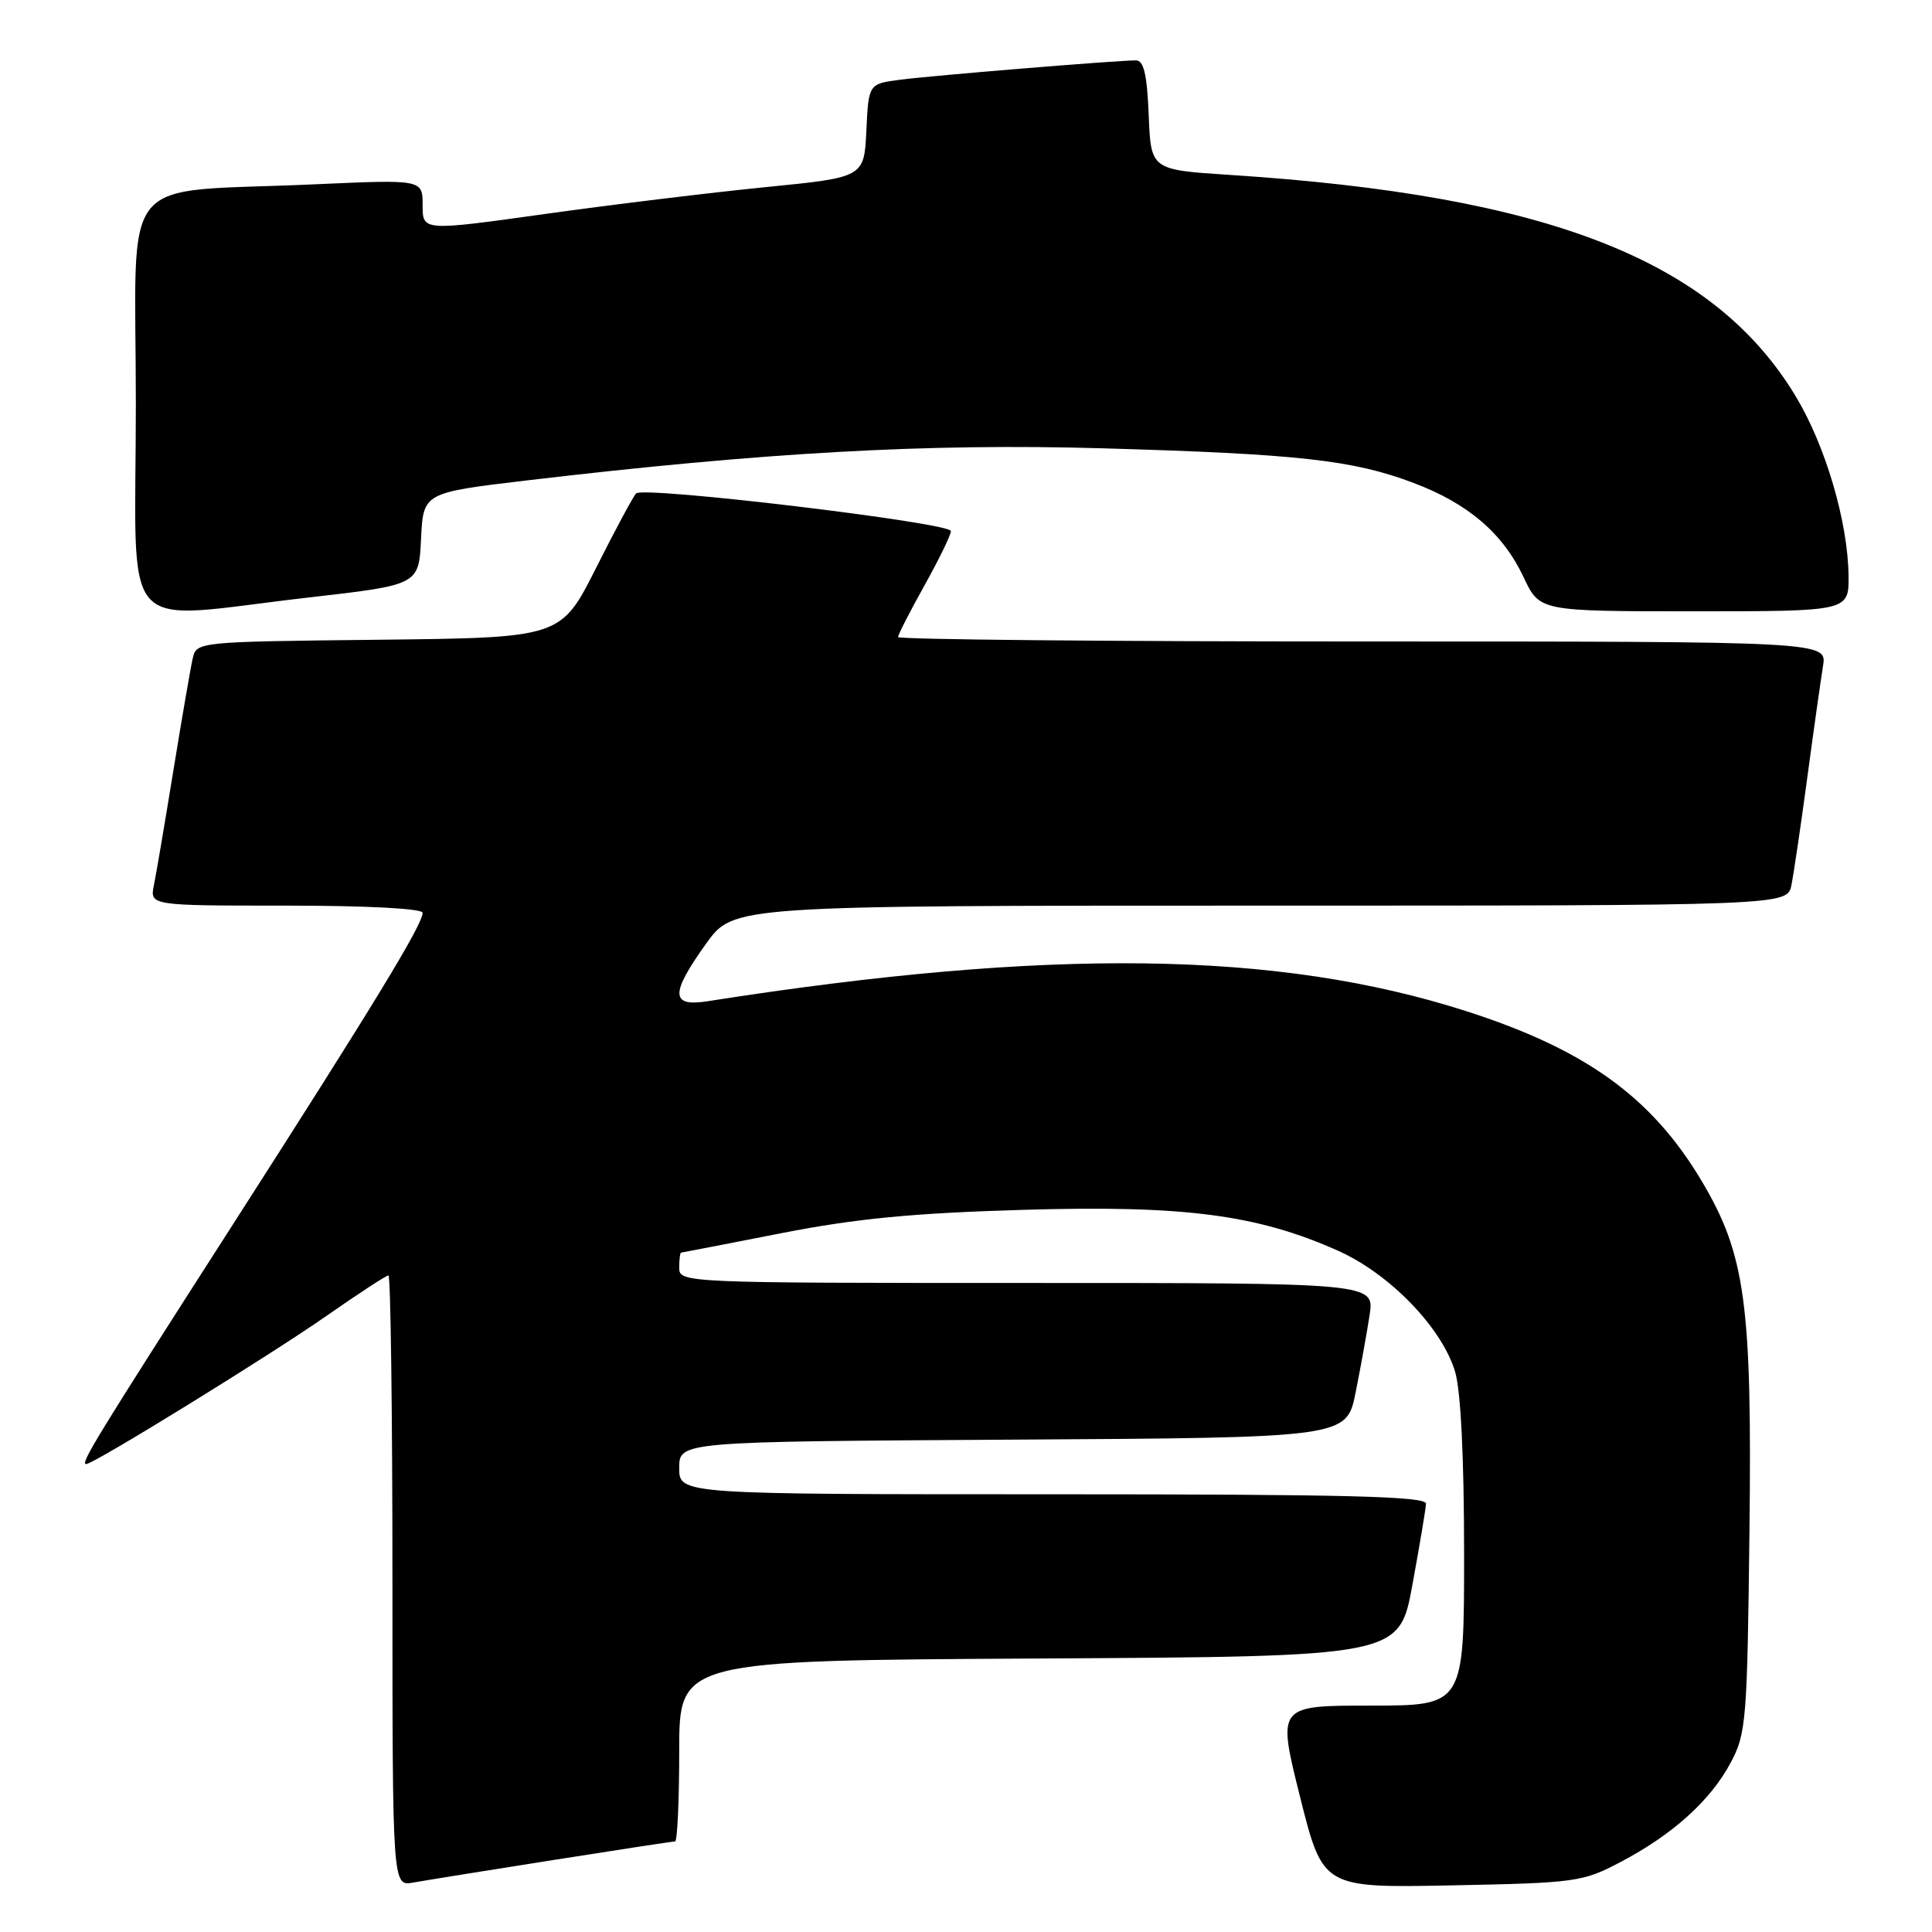 <?xml version="1.0" encoding="UTF-8" standalone="no"?>
<!DOCTYPE svg PUBLIC "-//W3C//DTD SVG 1.1//EN" "http://www.w3.org/Graphics/SVG/1.1/DTD/svg11.dtd" >
<svg xmlns="http://www.w3.org/2000/svg" xmlns:xlink="http://www.w3.org/1999/xlink" version="1.1" viewBox="0 0 256 256">
 <g >
 <path fill="currentColor"
d=" M 73.20 246.48 C 81.83 245.12 89.14 244.00 89.45 244.00 C 89.75 244.00 90.00 238.60 90.00 232.01 C 90.00 220.02 90.00 220.02 137.71 219.76 C 185.41 219.50 185.41 219.50 187.15 210.00 C 188.11 204.78 188.92 199.94 188.95 199.25 C 188.99 198.27 178.46 198.00 139.50 198.00 C 90.00 198.00 90.00 198.00 90.00 194.51 C 90.00 191.02 90.00 191.02 134.21 190.76 C 178.42 190.50 178.42 190.50 179.63 184.50 C 180.29 181.20 181.12 176.59 181.48 174.25 C 182.12 170.00 182.12 170.00 136.06 170.00 C 90.67 170.00 90.00 169.97 90.00 168.00 C 90.00 166.90 90.11 165.99 90.25 165.98 C 90.39 165.97 96.35 164.81 103.50 163.41 C 113.45 161.46 120.97 160.74 135.58 160.31 C 156.92 159.68 166.57 160.94 177.30 165.73 C 184.15 168.79 191.06 175.93 192.81 181.76 C 193.56 184.26 194.00 193.20 194.00 205.87 C 194.00 226.00 194.00 226.00 181.62 226.00 C 169.24 226.00 169.24 226.00 172.26 238.08 C 175.29 250.16 175.29 250.16 192.39 249.82 C 208.78 249.50 209.72 249.37 214.71 246.74 C 221.62 243.11 226.63 238.60 229.31 233.59 C 231.38 229.73 231.52 228.03 231.81 203.08 C 232.17 172.70 231.28 166.19 225.41 156.37 C 218.80 145.33 210.03 139.03 194.24 133.97 C 169.25 125.96 139.03 125.57 93.75 132.67 C 88.83 133.44 88.80 131.68 93.59 125.00 C 97.19 120.00 97.19 120.00 167.01 120.00 C 236.84 120.00 236.84 120.00 237.38 117.25 C 237.68 115.74 238.63 109.33 239.48 103.00 C 240.33 96.67 241.27 90.04 241.56 88.25 C 242.09 85.00 242.09 85.00 180.55 85.00 C 146.70 85.00 119.00 84.74 119.00 84.41 C 119.00 84.09 120.58 81.01 122.50 77.57 C 124.42 74.12 126.00 70.89 126.00 70.37 C 126.00 69.27 85.27 64.39 84.29 65.38 C 83.92 65.75 81.52 70.20 78.97 75.28 C 74.32 84.50 74.32 84.50 50.17 84.77 C 26.11 85.03 26.03 85.04 25.53 87.27 C 25.25 88.50 24.11 95.12 22.99 102.00 C 21.87 108.88 20.71 115.74 20.40 117.25 C 19.84 120.00 19.84 120.00 37.92 120.00 C 48.62 120.00 56.00 120.39 56.00 120.95 C 56.00 122.51 49.61 133.01 30.89 162.20 C 12.56 190.78 10.59 194.00 11.42 194.00 C 12.41 194.00 35.74 179.61 43.22 174.39 C 47.46 171.43 51.18 169.00 51.47 169.00 C 51.76 169.00 52.00 187.21 52.00 209.47 C 52.00 249.95 52.00 249.95 54.75 249.45 C 56.26 249.18 64.56 247.84 73.20 246.48 Z  M 41.00 79.16 C 55.50 77.50 55.50 77.50 55.79 71.39 C 56.09 65.29 56.09 65.29 69.79 63.66 C 101.20 59.95 122.81 58.74 146.00 59.40 C 172.05 60.15 179.29 60.95 187.33 64.00 C 194.57 66.74 199.16 70.68 201.90 76.51 C 204.01 81.00 204.01 81.00 224.51 81.00 C 245.00 81.00 245.00 81.00 244.94 76.25 C 244.86 69.16 241.89 59.07 237.97 52.56 C 227.11 34.49 205.19 25.90 163.00 23.18 C 152.50 22.50 152.50 22.50 152.21 15.25 C 151.99 9.84 151.56 8.00 150.51 8.00 C 148.01 8.00 123.62 10.00 119.30 10.56 C 115.09 11.11 115.09 11.11 114.80 17.30 C 114.50 23.50 114.50 23.50 101.50 24.79 C 94.35 25.50 81.19 27.10 72.25 28.35 C 56.00 30.62 56.00 30.62 56.00 27.20 C 56.00 23.78 56.00 23.78 41.75 24.42 C 15.16 25.63 18.00 22.14 18.00 53.59 C 18.00 85.18 15.23 82.10 41.00 79.16 Z "/>
</g>
</svg>